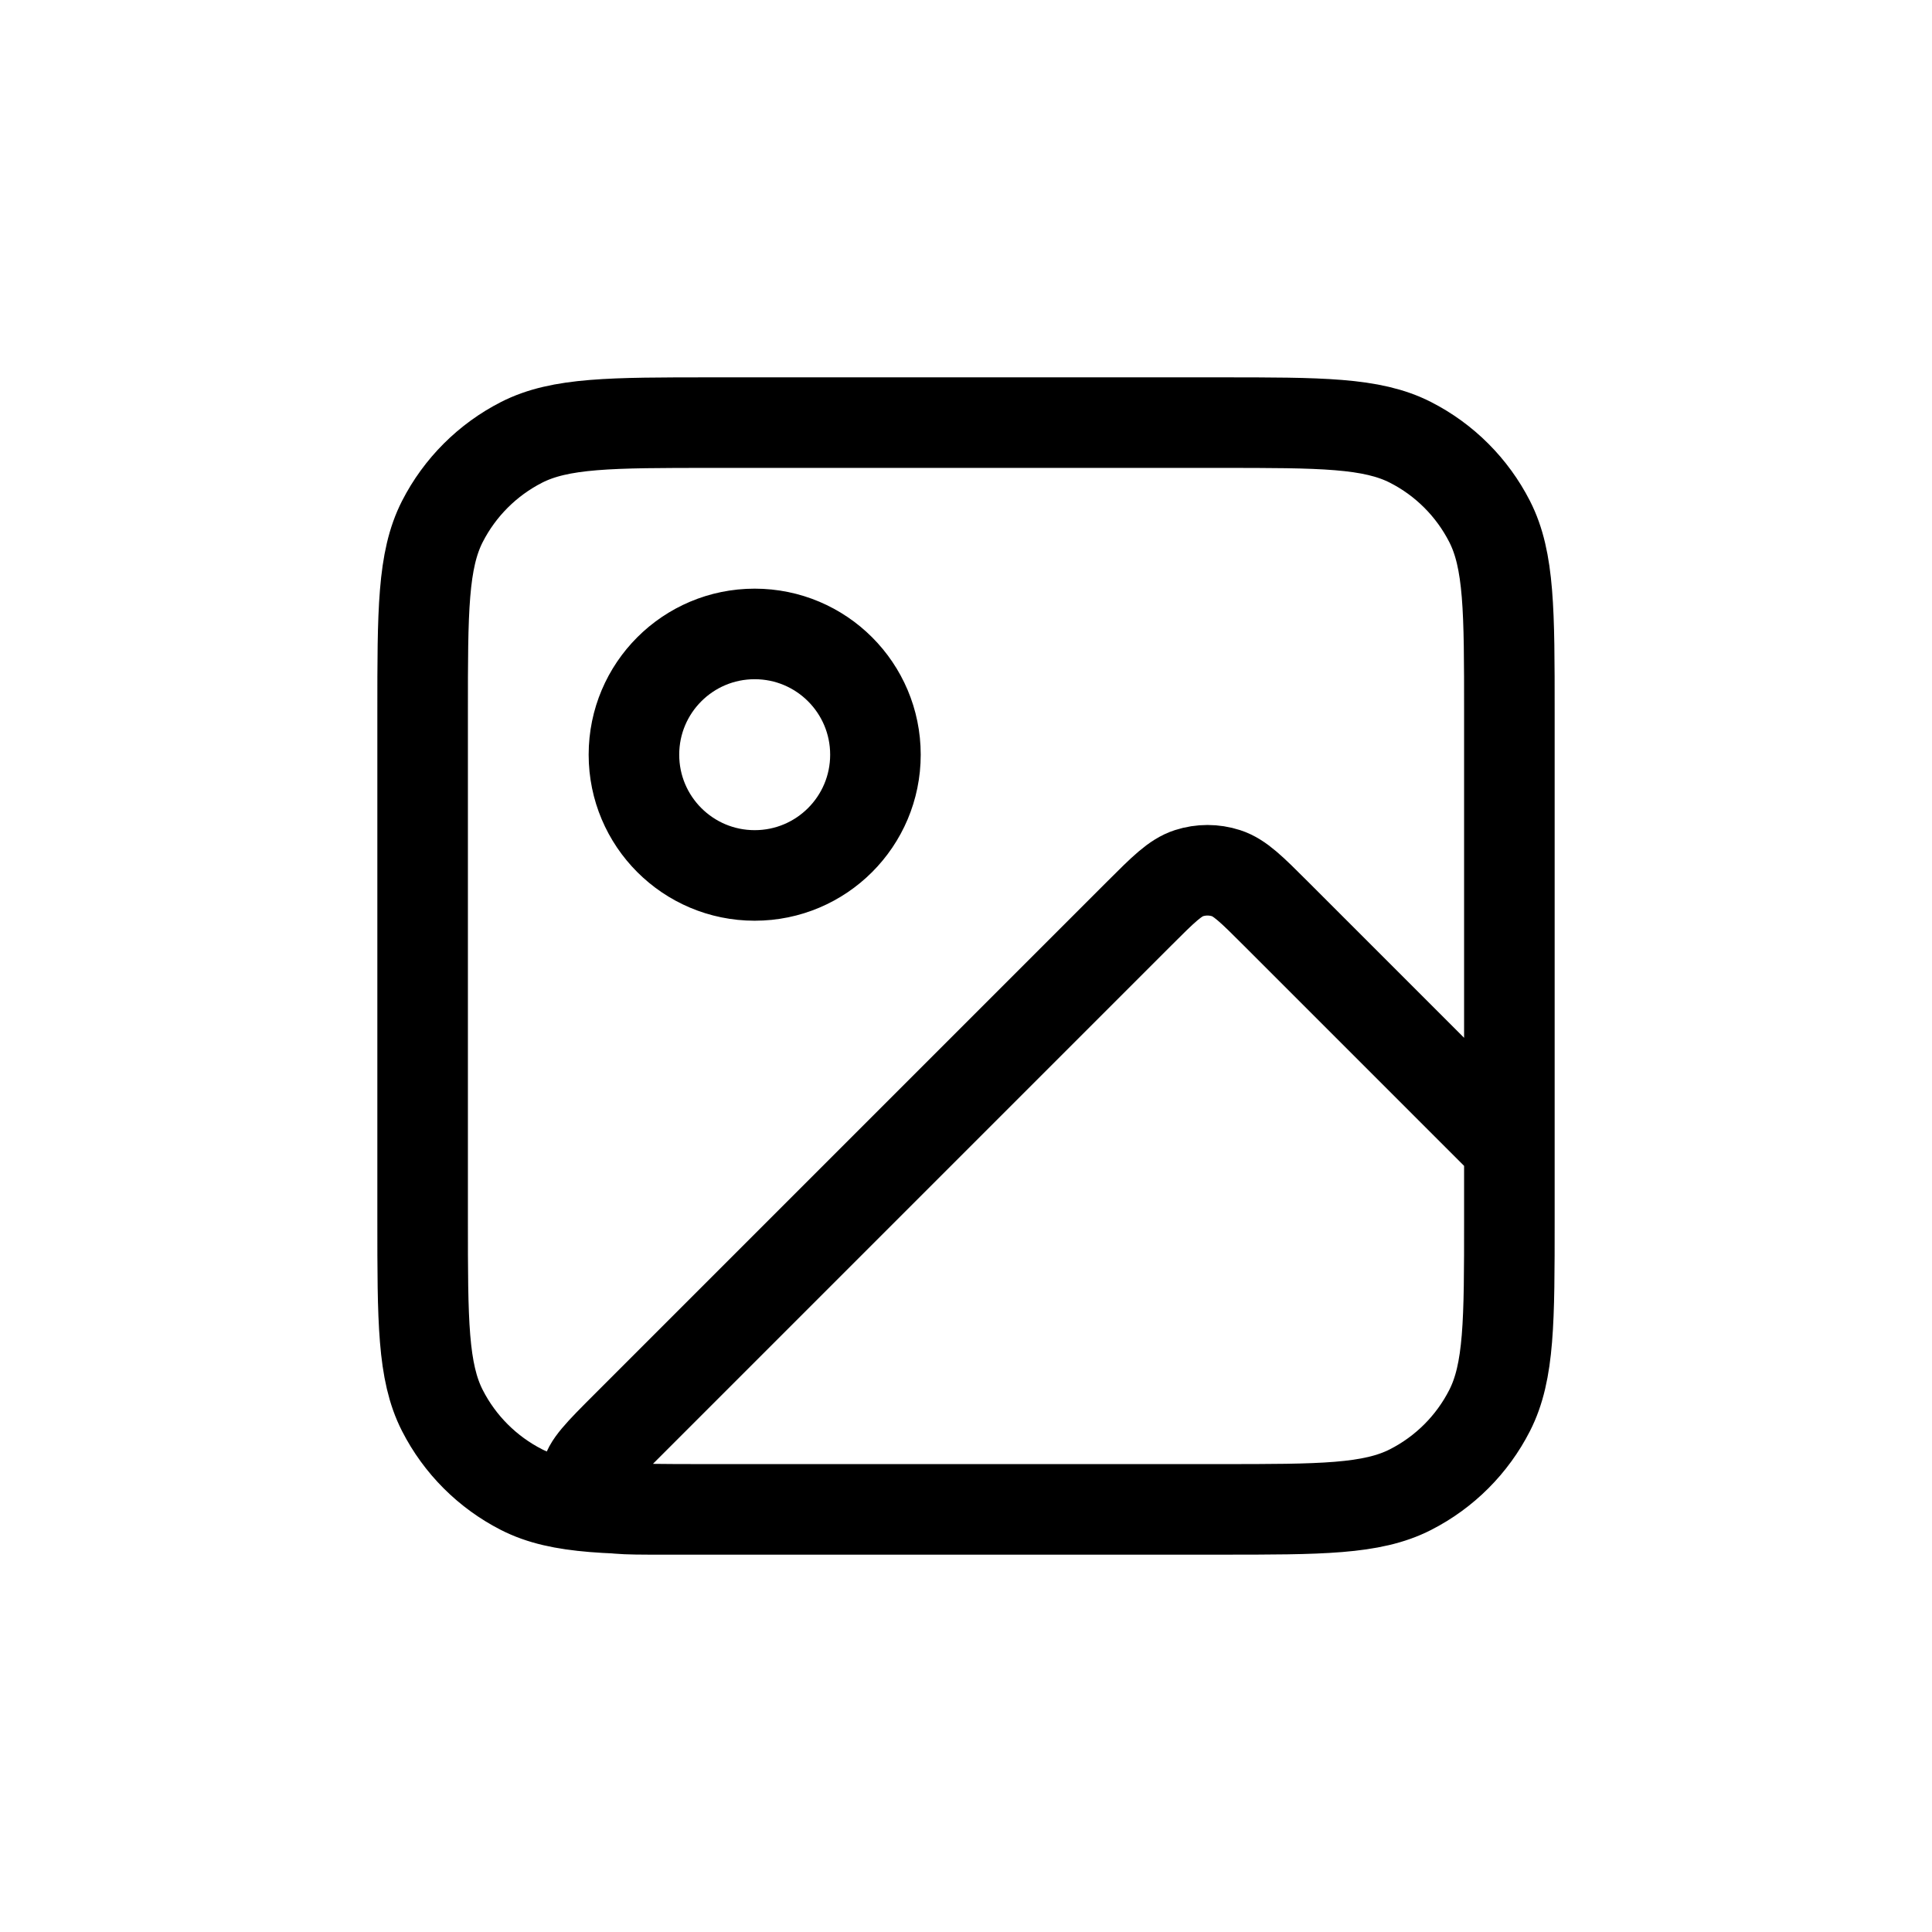 <svg width="32" height="32" viewBox="0 0 32 32" fill="none" xmlns="http://www.w3.org/2000/svg">
<path d="M20.2 25H10.931C10.326 25 10.023 25 9.882 24.88C9.761 24.776 9.696 24.62 9.709 24.461C9.723 24.277 9.937 24.063 10.366 23.634L18.869 15.131C19.265 14.735 19.463 14.537 19.691 14.463C19.892 14.398 20.108 14.398 20.309 14.463C20.537 14.537 20.735 14.735 21.131 15.131L25 19V20.2M20.2 25C21.88 25 22.72 25 23.362 24.673C23.927 24.385 24.385 23.927 24.673 23.362C25 22.72 25 21.88 25 20.2M20.2 25H11.8C10.12 25 9.28 25 8.638 24.673C8.074 24.385 7.615 23.927 7.327 23.362C7 22.72 7 21.88 7 20.2V11.8C7 10.12 7 9.28 7.327 8.638C7.615 8.074 8.074 7.615 8.638 7.327C9.28 7 10.12 7 11.8 7H20.2C21.88 7 22.72 7 23.362 7.327C23.927 7.615 24.385 8.074 24.673 8.638C25 9.28 25 10.12 25 11.8V20.2M14.5 12.5C14.5 13.605 13.605 14.5 12.5 14.5C11.395 14.5 10.5 13.605 10.5 12.5C10.5 11.395 11.395 10.5 12.5 10.5C13.605 10.5 14.5 11.395 14.5 12.5Z" stroke="black" stroke-width="1.5" stroke-linecap="round" stroke-linejoin="round"/>
</svg>
